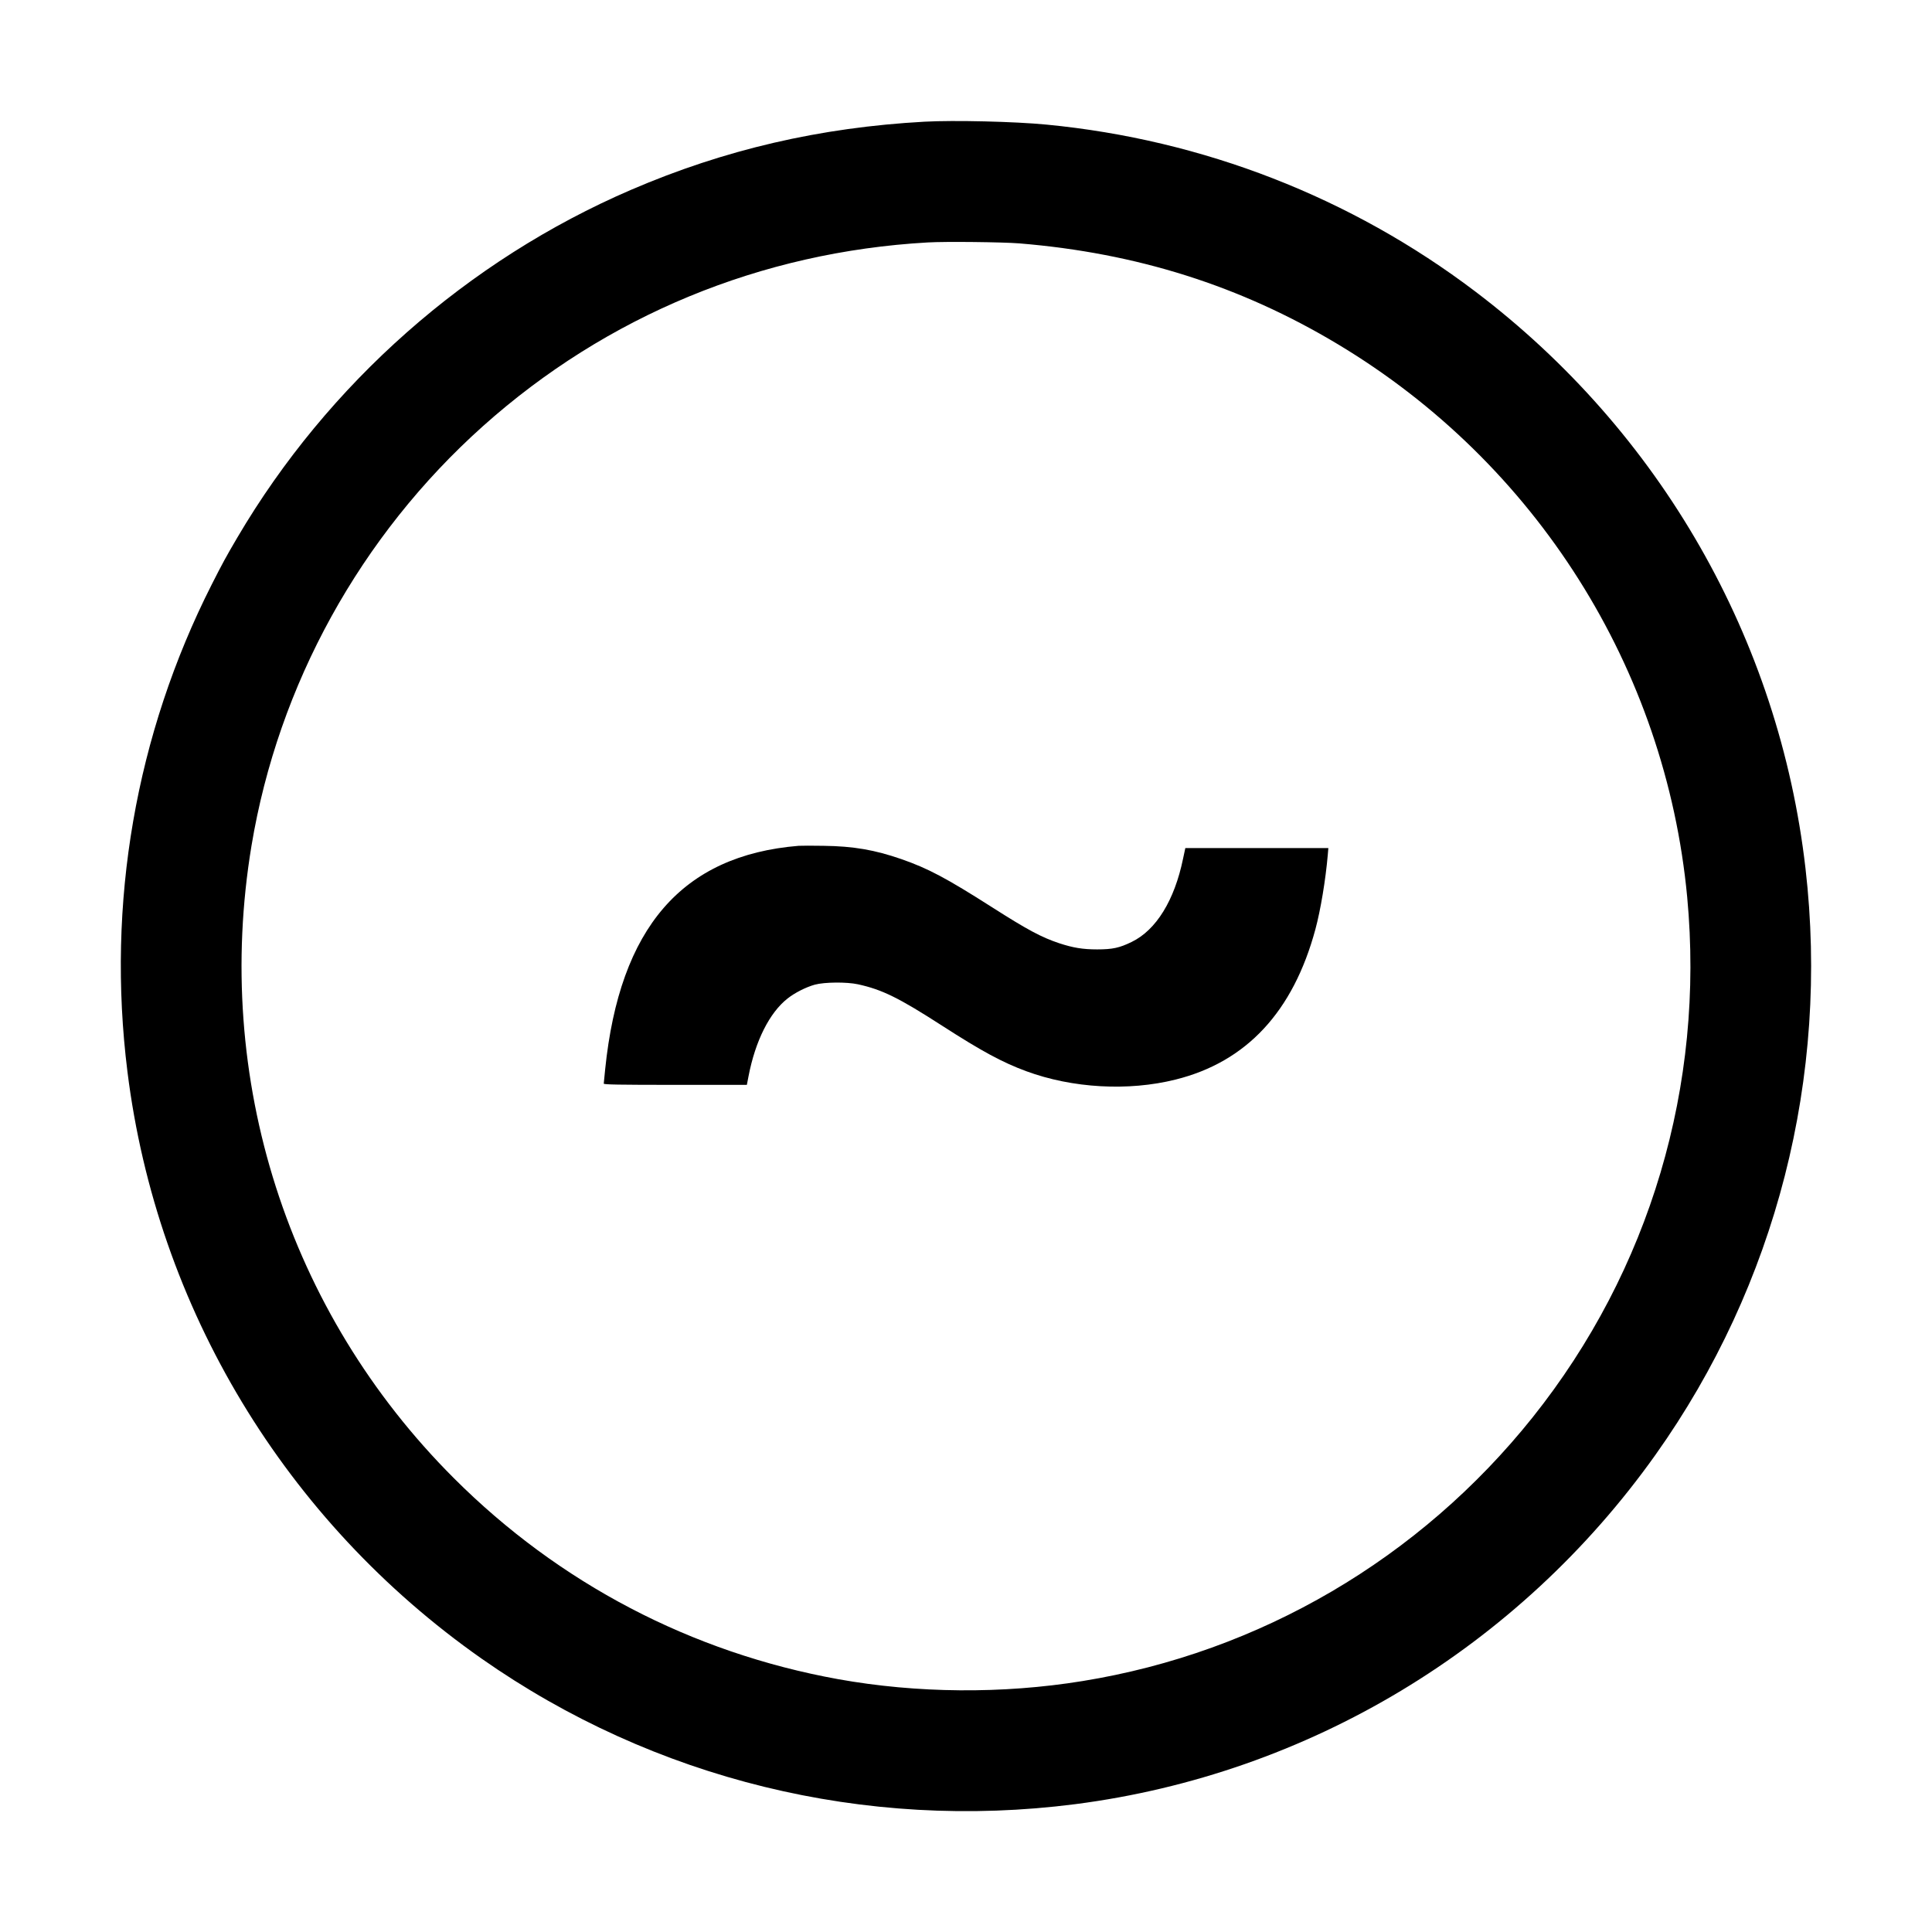 <?xml version="1.0" standalone="no"?>
<!DOCTYPE svg PUBLIC "-//W3C//DTD SVG 20010904//EN"
 "http://www.w3.org/TR/2001/REC-SVG-20010904/DTD/svg10.dtd">
<svg version="1.0" xmlns="http://www.w3.org/2000/svg"
 width="2048pt" height="2048pt" viewBox="0 0 2048 2048"
 preserveAspectRatio="xMidYMid meet">

<g transform="translate(0,2048) scale(0.1,-0.1)"
fill="#000000" stroke="none">
<path d="M9800 19190 c-1108 -61 -2120 -296 -3110 -722 -1733 -746 -3214
-2054 -4174 -3686 -120 -204 -160 -278 -271 -497 -807 -1592 -1117 -3381 -894
-5165 312 -2505 1674 -4763 3754 -6222 1826 -1280 4064 -1829 6292 -1543 2471
318 4699 1659 6153 3705 1278 1798 1844 4009 1589 6215 -280 2429 -1538 4627
-3499 6114 -1318 999 -2887 1610 -4545 1770 -338 33 -982 48 -1295 31z m1005
-1290 c1245 -102 2345 -450 3375 -1068 2101 -1259 3477 -3437 3705 -5862 187
-1996 -396 -3957 -1638 -5514 -1196 -1498 -2892 -2492 -4772 -2796 -849 -138
-1755 -130 -2590 20 -1554 281 -2958 1015 -4074 2131 -1762 1761 -2554 4237
-2145 6704 284 1707 1154 3285 2454 4448 1309 1170 2947 1847 4715 1947 186
11 795 4 970 -10z"/>
<path d="M8465 11514 c-1235 -102 -1896 -866 -2050 -2369 -8 -77 -15 -146 -15
-152 0 -10 158 -13 759 -13 l758 0 18 93 c72 373 222 672 413 822 78 62 196
121 289 147 103 28 338 30 458 4 256 -56 433 -143 895 -441 416 -268 636 -387
888 -480 491 -181 1083 -214 1583 -89 752 187 1247 719 1483 1594 55 204 108
523 131 788 l6 72 -758 0 -758 0 -24 -112 c-91 -442 -285 -757 -545 -883 -129
-63 -203 -79 -366 -79 -152 0 -254 17 -401 65 -189 63 -337 142 -713 382 -485
309 -677 411 -961 510 -283 98 -508 137 -825 141 -118 2 -237 2 -265 0z"/>
</g>
</svg>
